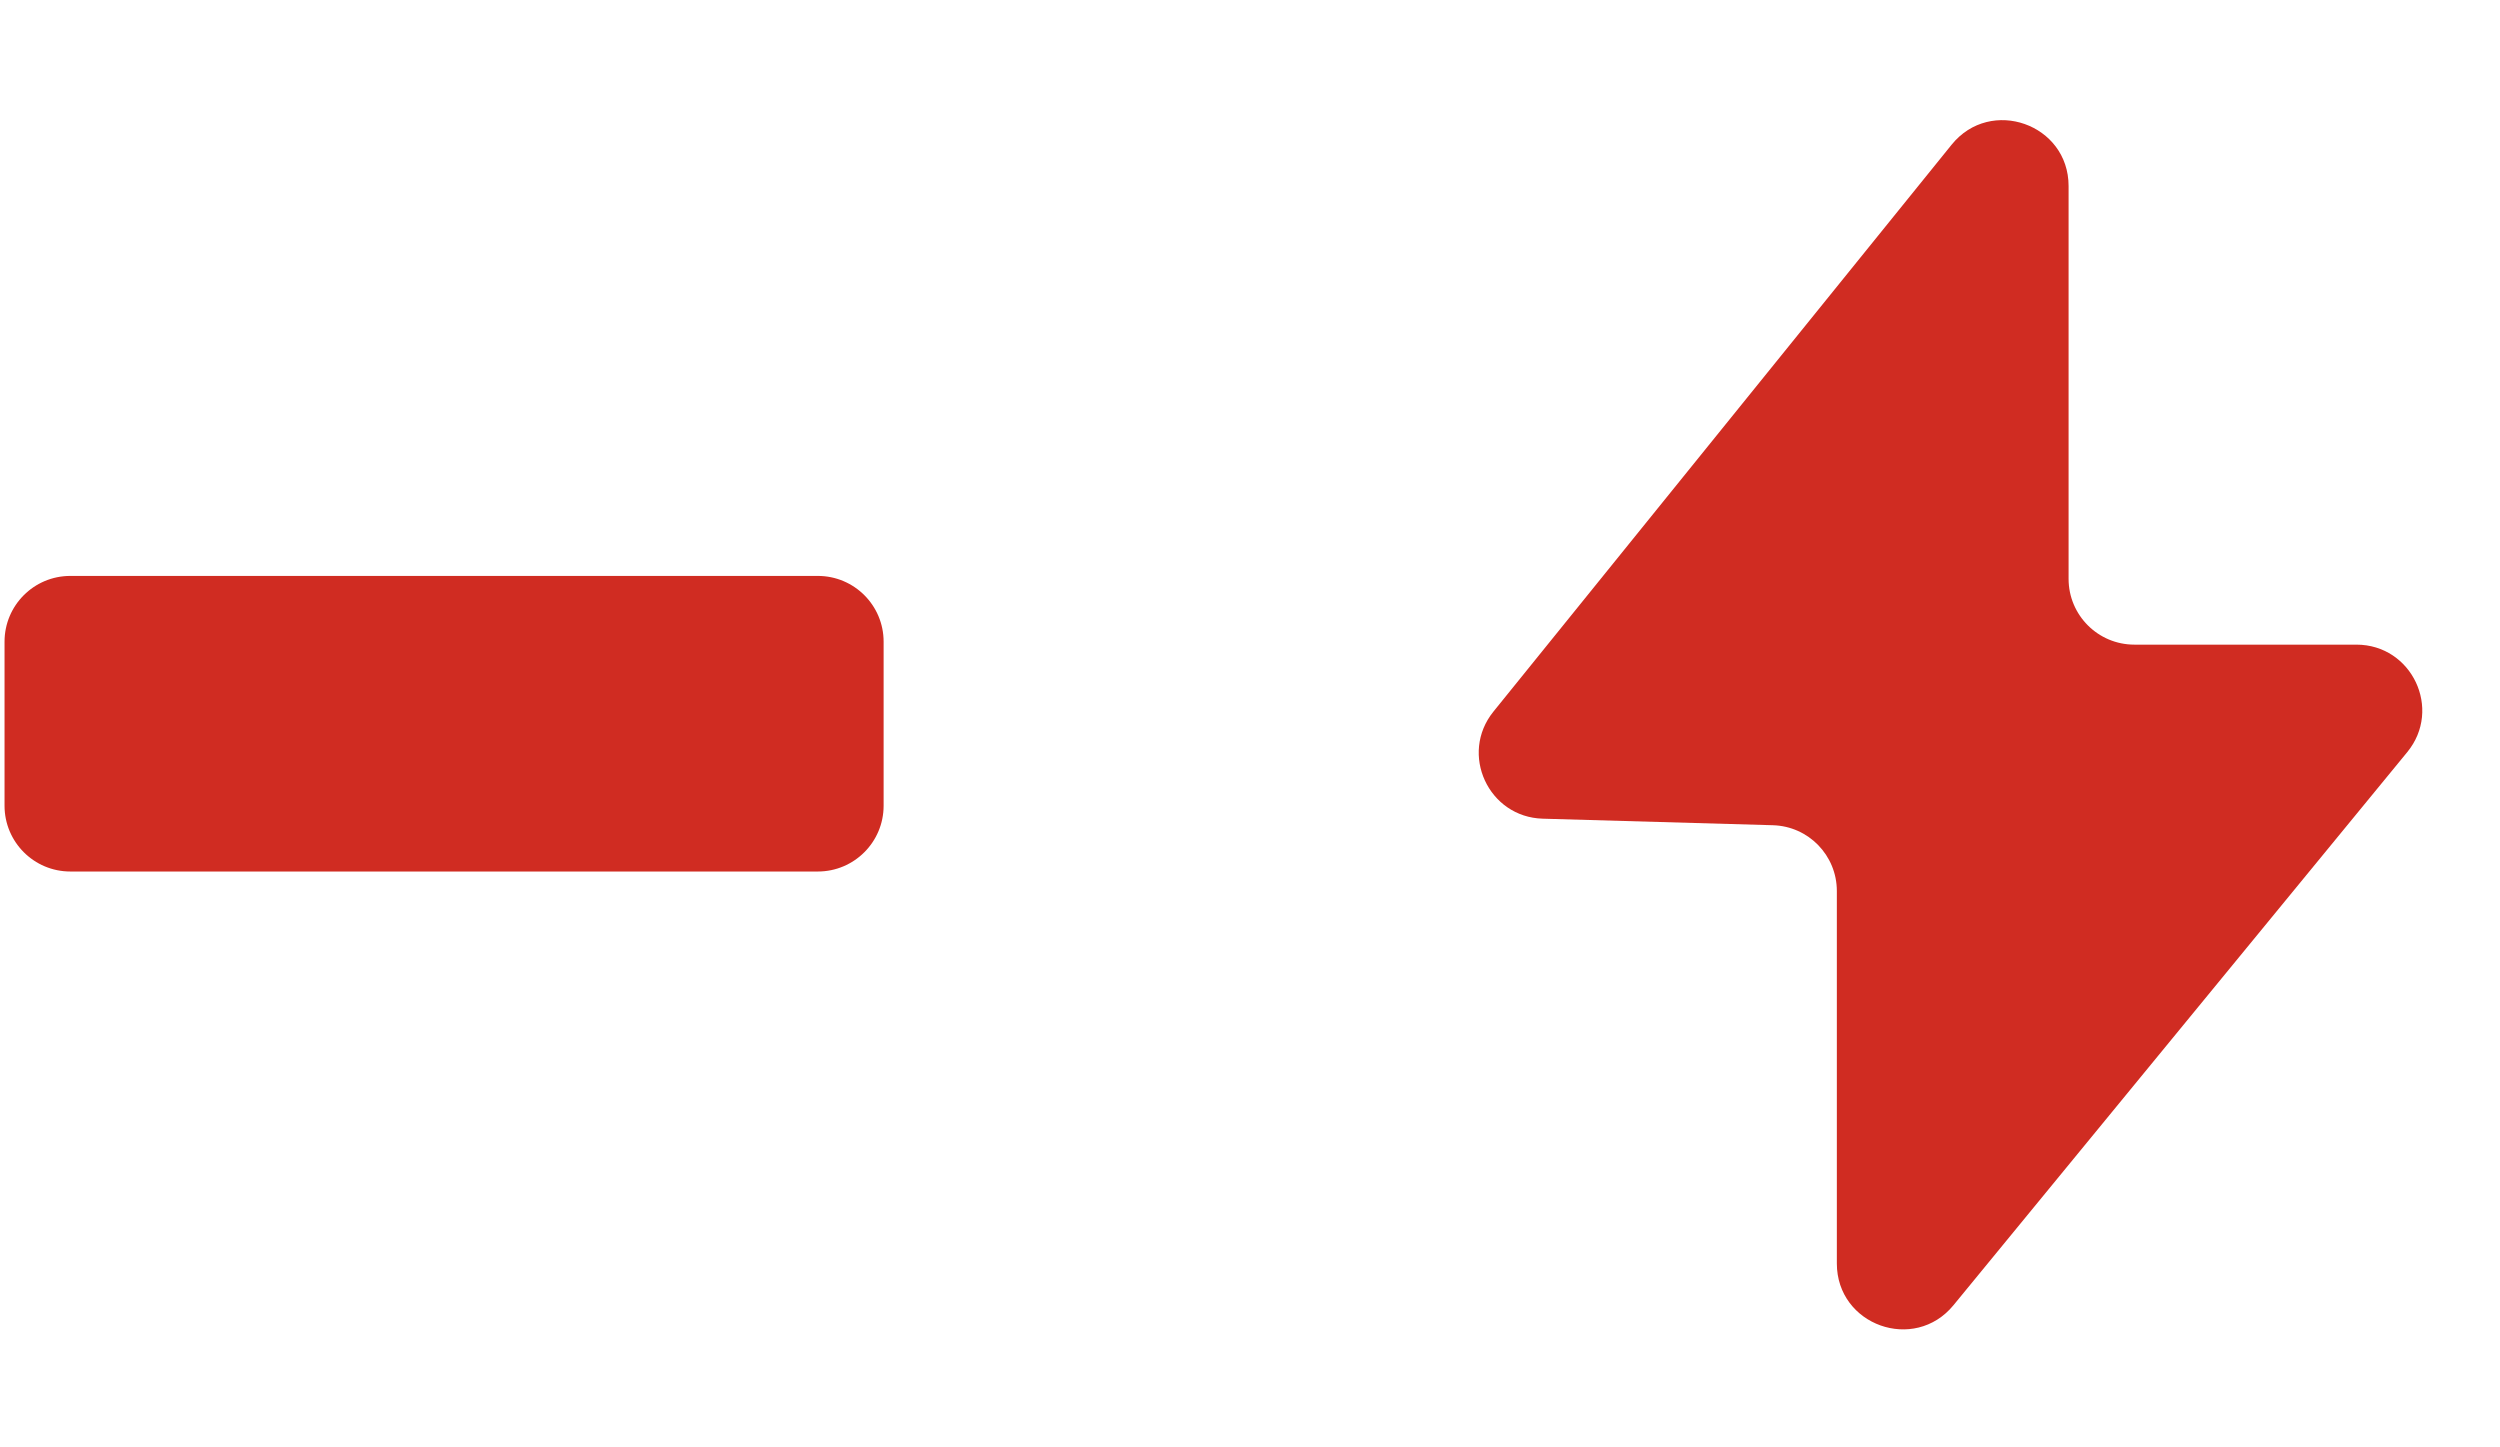 <svg width="76" height="44" viewBox="0 0 76 44" fill="none" xmlns="http://www.w3.org/2000/svg">
<path d="M26.862 24.494C26.862 25.598 25.967 26.494 24.862 26.494H2.138C1.033 26.494 0.138 25.598 0.138 24.494V19.508C0.138 18.403 1.033 17.508 2.138 17.508H24.862C25.967 17.508 26.862 18.403 26.862 19.508V24.494Z" fill="#D02C22"/>
<path d="M45.401 21.632L59.329 4.399C60.514 2.933 62.885 3.771 62.885 5.656V17.597C62.885 18.701 63.78 19.597 64.885 19.597H71.634C73.323 19.597 74.251 21.56 73.18 22.865L59.386 39.678C58.195 41.13 55.84 40.288 55.84 38.409V27.087C55.84 26.004 54.979 25.118 53.897 25.087L46.9 24.888C45.245 24.841 44.361 22.919 45.401 21.632Z" fill="#D02C22"/>
</svg>
